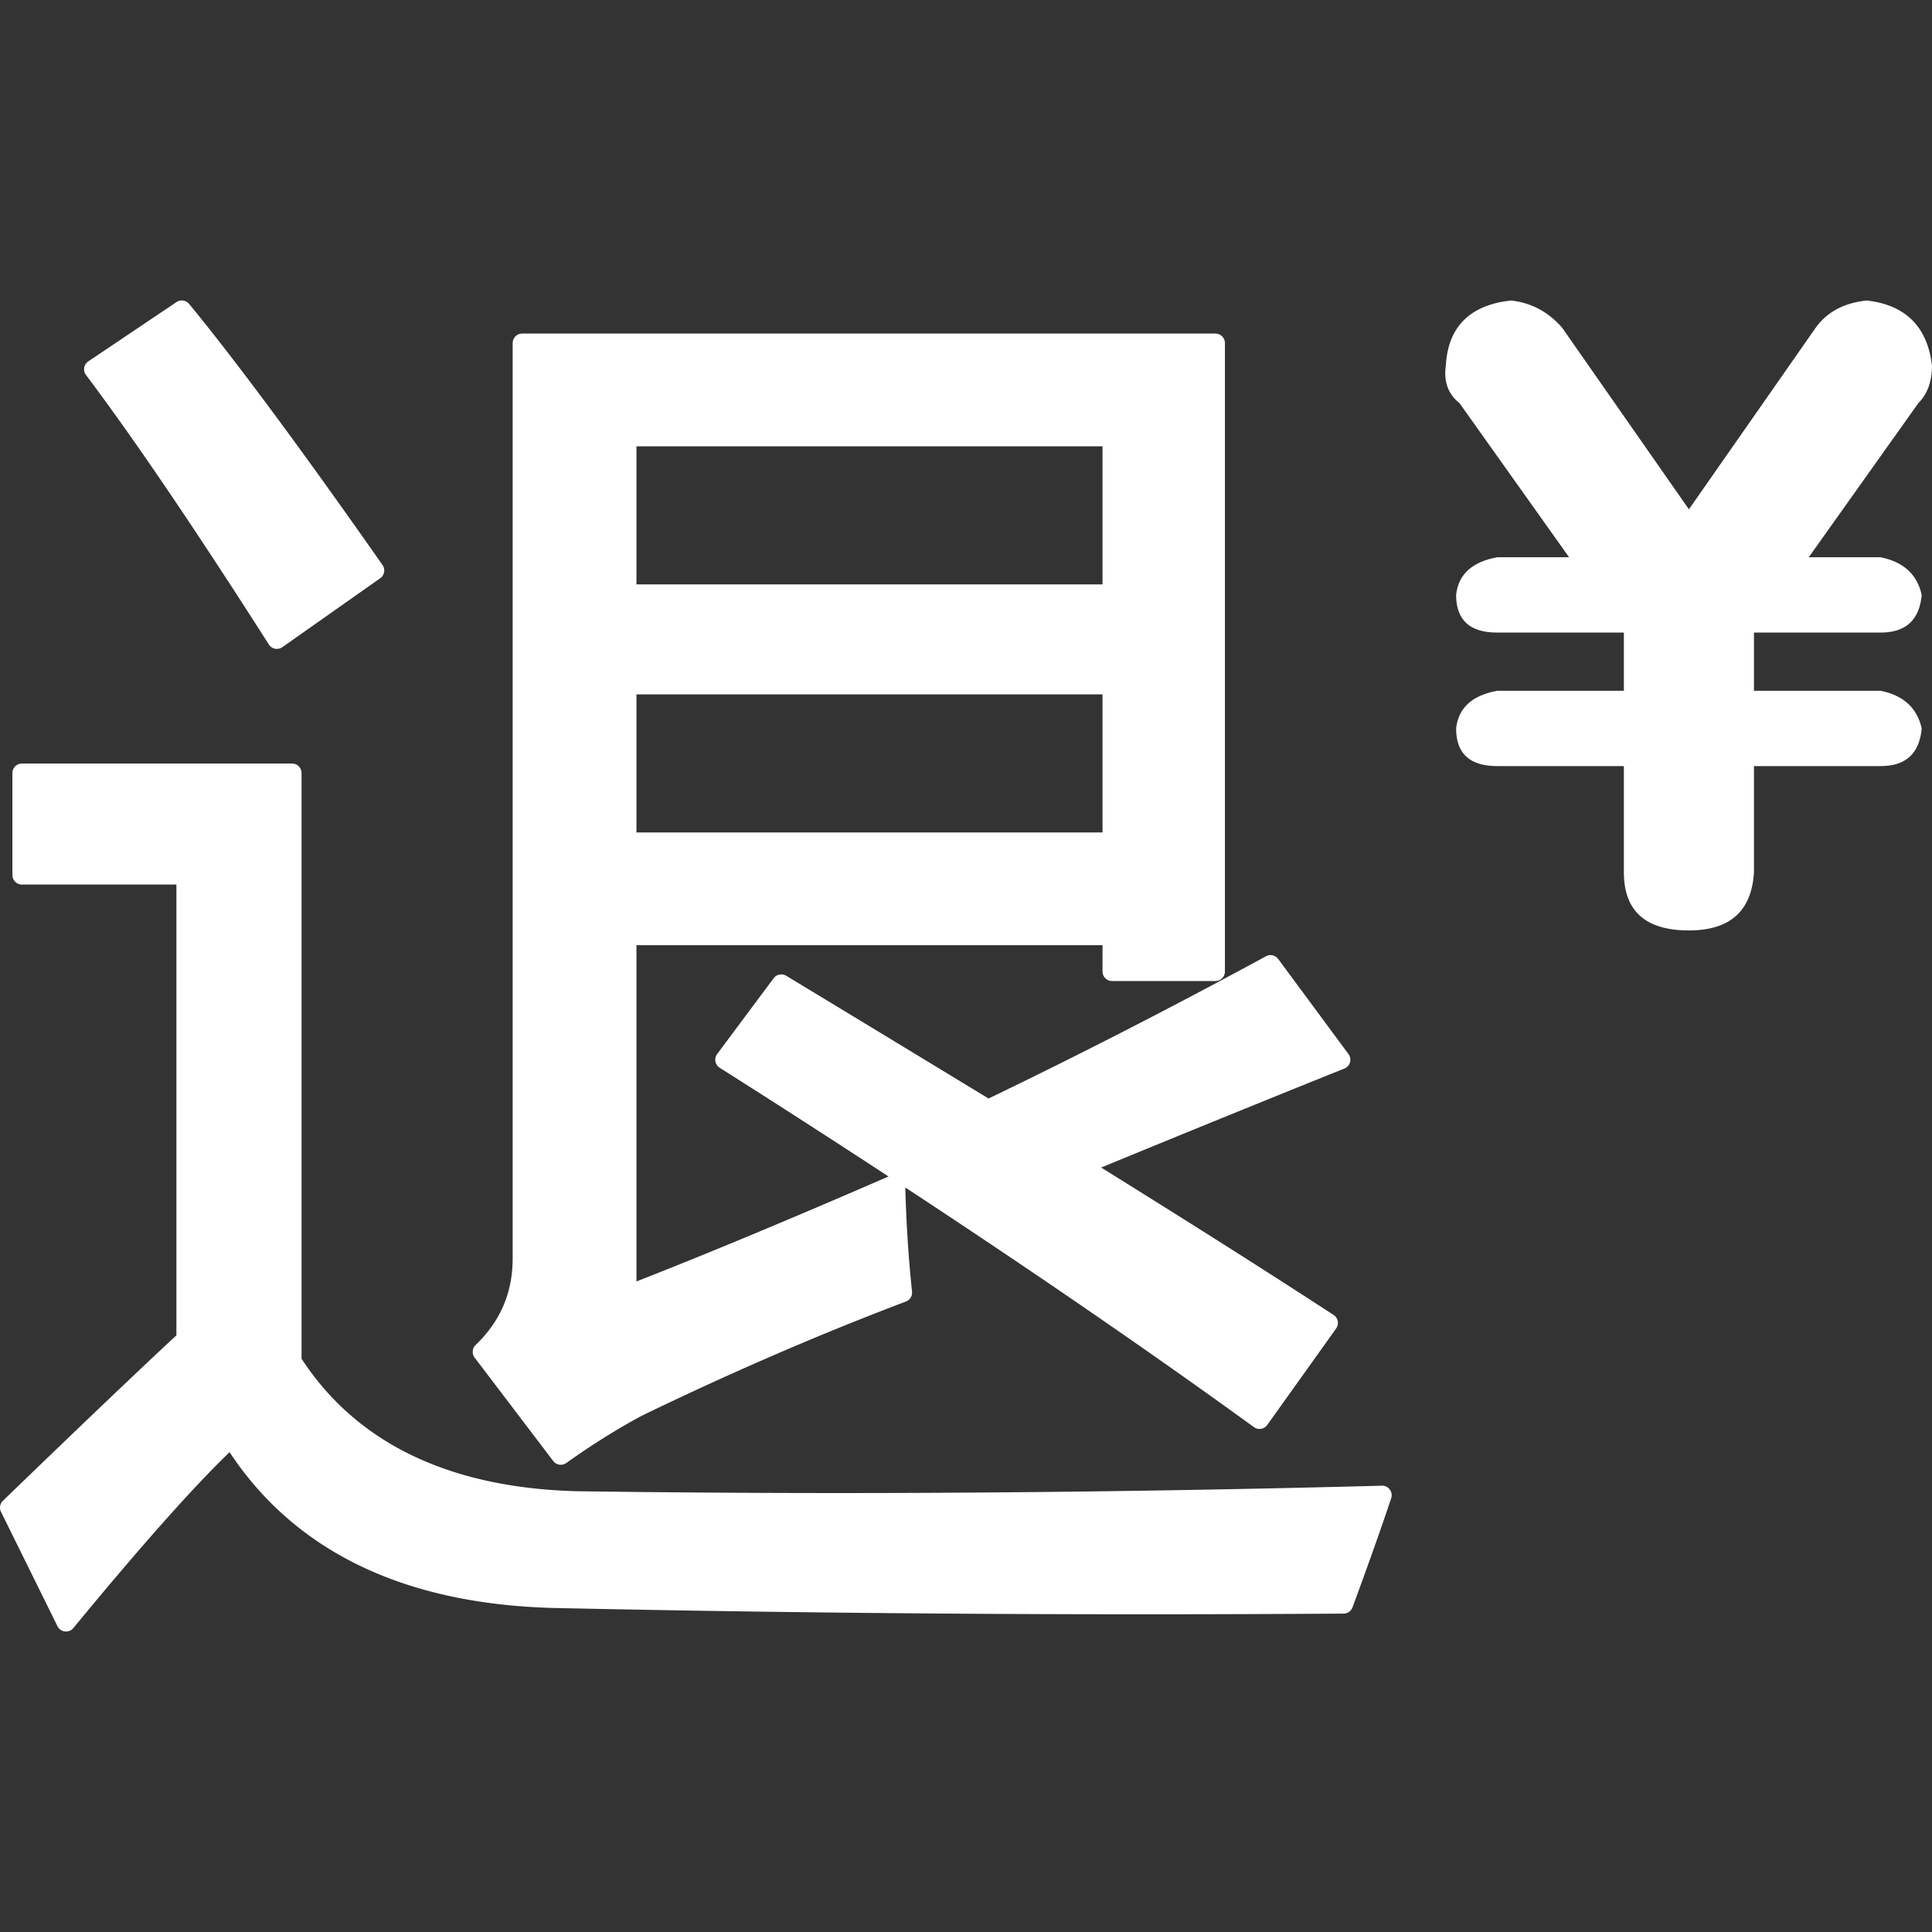 <?xml version="1.0" standalone="no"?><!DOCTYPE svg PUBLIC "-//W3C//DTD SVG 1.1//EN" "http://www.w3.org/Graphics/SVG/1.1/DTD/svg11.dtd"><svg t="1563416041600" class="icon" viewBox="0 0 1024 1024" version="1.1" xmlns="http://www.w3.org/2000/svg" p-id="6325" xmlns:xlink="http://www.w3.org/1999/xlink" width="500" height="500"><rect x="0" y="0" width="1024" height="1024" fill="#333333" stroke="none"/><defs><style type="text/css"></style></defs><path d="M142.502 341.595a5.043 5.043 0 0 0 7.155 1.411l51.862-36.524a5.043 5.043 0 0 0 1.226-7.018c-43.217-61.667-77.704-108.218-102.499-138.363a5.044 5.044 0 0 0-6.708-0.983L46.79 191.526a5.04 5.04 0 0 0-1.215 7.222c25.119 33.335 57.73 81.396 96.927 142.847zM736.629 789.493a5.026 5.026 0 0 0-4.187-2.04c-97.314 2.582-194.1 3.892-287.667 3.892-46.73 0-93.647-0.328-139.375-0.97-67.418-1.879-116.384-25.502-145.569-70.221V409.737a5.044 5.044 0 0 0-5.043-5.043H11.619a5.044 5.044 0 0 0-5.044 5.043v54.053a5.044 5.044 0 0 0 5.044 5.043h81.88V707.75c-19.622 18.198-50.542 47.682-91.959 87.69a5.041 5.041 0 0 0-1.018 5.86l29.949 60.63a5.039 5.039 0 0 0 4.523 2.809c1.497 0 2.93-0.668 3.894-1.84 35.417-43.038 63.23-74.355 82.79-93.225 35.306 53.403 94.055 81.205 174.708 82.646 101.066 2.181 205.401 3.288 310.105 3.288 34.862 0 70.415-0.124 105.667-0.366a5.042 5.042 0 0 0 4.697-3.296c8.293-22.455 15.191-41.921 20.507-57.857a5.045 5.045 0 0 0-0.733-4.596z" fill="#ffffff" p-id="6326"></path><path d="M293.21 774.361a5.03 5.03 0 0 0 4.019 1.993 5.03 5.03 0 0 0 2.928-0.939c13.393-9.563 26.94-18.033 40.266-25.176 46.884-22.712 93.902-43.037 139.743-60.406a5.042 5.042 0 0 0 3.229-5.245c-1.859-17.618-3.06-36.179-3.573-55.2 68.494 45.008 130.374 87.537 184.782 127.013a5.045 5.045 0 0 0 7.065-1.151l36.524-51.131a5.043 5.043 0 0 0-1.347-7.155c-33.025-21.555-74.446-47.822-123.215-78.142a16019.625 16019.625 0 0 1 128.915-52.47 5.04 5.04 0 0 0 2.174-7.677l-37.255-50.403a5.046 5.046 0 0 0-6.463-1.435c-49.978 27.13-99.437 52.487-147.052 75.398a49790.846 49790.846 0 0 0-107.241-65.056 5.045 5.045 0 0 0-6.654 1.301l-29.949 40.177a5.034 5.034 0 0 0-0.916 3.931 5.038 5.038 0 0 0 2.26 3.344 7256.208 7256.208 0 0 1 89.484 57.628c-51.659 22.444-96.553 41.141-133.603 55.641V500.973h247.032v13.949a5.043 5.043 0 0 0 5.043 5.044h54.784a5.042 5.042 0 0 0 5.043-5.044V181.835a5.043 5.043 0 0 0-5.043-5.044H276.773a5.044 5.044 0 0 0-5.044 5.044v485.022c0 18.217-6.426 33.278-19.644 46.043a5.044 5.044 0 0 0-0.512 6.68l41.637 54.781z m291.153-406.329v73.183H337.331v-73.183h247.032z m-247.032-58.299V236.55h247.032v73.183H337.331z" fill="#ffffff" p-id="6327"></path><path d="M860.684 462.304V406.05h-67.142c-14.518 0-21.775-6.634-21.775-19.961 1.191-10.888 8.449-17.522 21.775-19.961h67.142v-30.849h-67.142c-14.518 0-21.775-6.634-21.775-19.96 1.191-10.888 8.449-17.522 21.775-19.96h38.105L773.581 213.7c-6.068-4.82-8.479-11.483-7.259-19.961 1.19-20.557 12.702-32.039 34.478-34.478 10.888 1.219 19.961 6.067 27.22 14.517l67.142 96.176 67.141-96.176c6.039-8.449 15.112-13.297 27.22-14.517 20.556 2.438 32.04 13.921 34.479 34.478 0 8.478-2.438 15.141-7.259 19.961l-58.068 81.659h38.107c12.078 2.438 19.336 9.073 21.775 19.96-1.22 13.326-8.479 19.96-21.775 19.96H929.64v30.849h67.142c12.078 2.439 19.336 9.074 21.775 19.961-1.22 13.327-8.479 19.961-21.775 19.961H929.64v56.254c-1.219 20.584-12.702 30.848-34.478 30.848-22.996 0-34.478-10.264-34.478-30.848z" fill="#ffffff" p-id="6328"></path></svg>